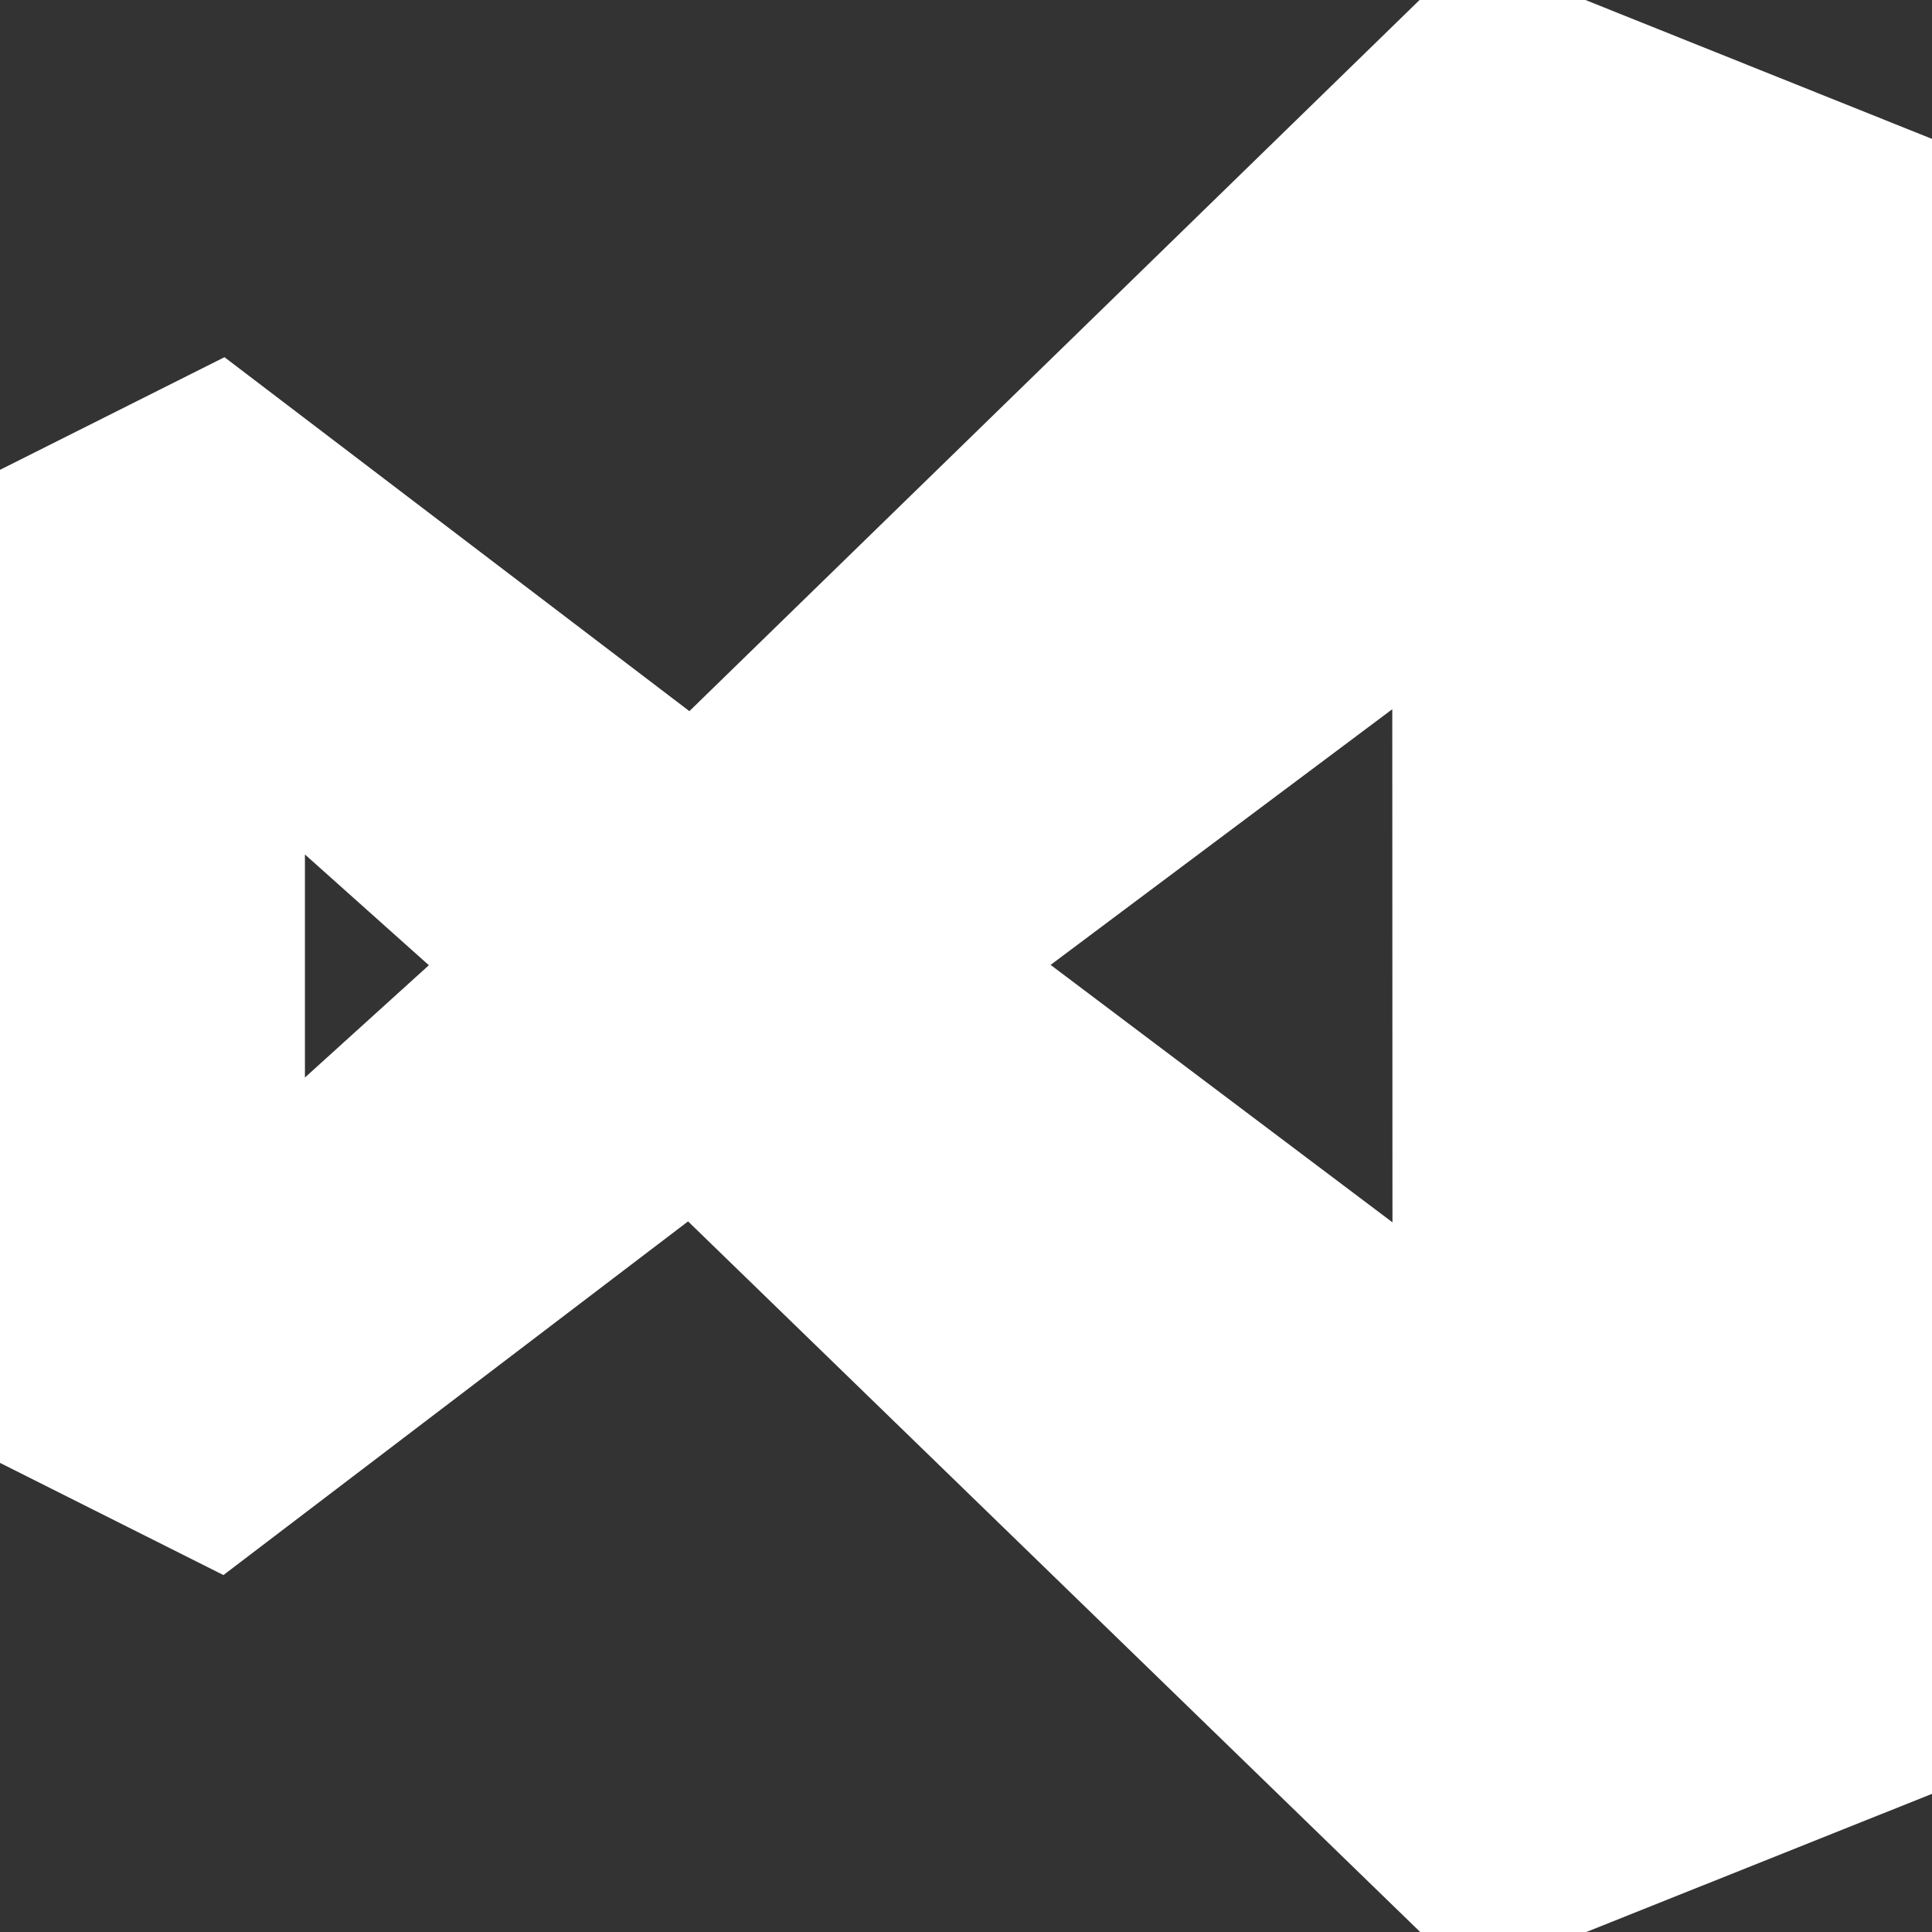 <!DOCTYPE svg PUBLIC "-//W3C//DTD SVG 1.1//EN" "http://www.w3.org/Graphics/SVG/1.1/DTD/svg11.dtd">
<!-- Uploaded to: SVG Repo, www.svgrepo.com, Transformed by: SVG Repo Mixer Tools -->
<svg fill="#ffffff" width="800px" height="800px" viewBox="-0.5 0 24 24" xmlns="http://www.w3.org/2000/svg" stroke="#ffffff">
<rect x="-0.5" y="0" width="24" height="24" fill="#333333" stroke="none"/>
<g id="SVGRepo_bgCarrier" stroke-width="0"/>
<g id="SVGRepo_iconCarrier">
<path d="m17.858 23.998-9.771-9.484-5.866 4.465-2.221-1.115v-11.719l2.234-1.121 5.87 4.469 9.747-9.493 5.587 2.239v19.531l-5.579 2.23zm-.563-16.186-5.577 4.173 5.58 4.202zm-14.507 1.685v5.016l2.787-2.525z"/>
</g>
</svg>